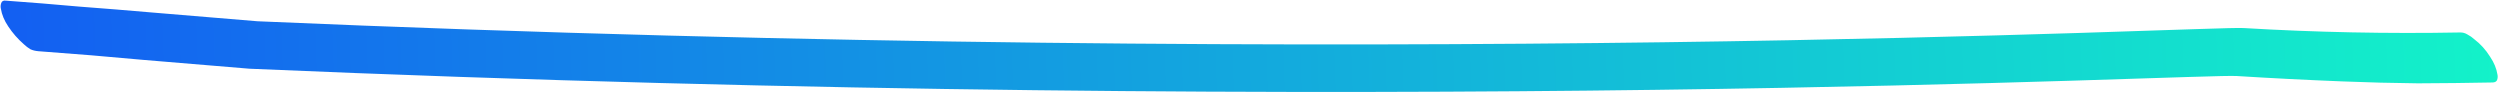 <svg width="285" height="11" viewBox="0 0 285 11" fill="none" xmlns="http://www.w3.org/2000/svg">
<path d="M4.363 5.837C4.02 5.806 3.719 5.731 3.459 5.612C3.197 5.45 2.956 5.266 2.736 5.06C2.031 4.444 1.432 3.76 0.937 3.009C0.712 2.675 0.53 2.339 0.39 2.003C0.25 1.666 0.154 1.328 0.099 0.988C0.049 0.776 0.063 0.562 0.141 0.346C0.219 0.13 0.387 0.039 0.644 0.073C3.469 0.275 6.252 0.501 8.992 0.749C11.732 0.954 14.514 1.179 17.34 1.425C21.364 1.757 25.367 2.09 29.349 2.424C158.88 8.022 251.753 2.95 255.774 3.198C263.987 3.686 272.211 3.854 280.446 3.701C280.744 3.691 281.024 3.767 281.286 3.929C281.59 4.089 281.852 4.272 282.073 4.478C282.774 5.009 283.373 5.672 283.87 6.466C284.095 6.8 284.277 7.135 284.416 7.472C284.556 7.809 284.653 8.147 284.707 8.487C284.757 8.698 284.743 8.912 284.665 9.129C284.585 9.302 284.418 9.393 284.162 9.402C281.303 9.457 278.466 9.489 275.648 9.5C272.787 9.47 269.924 9.396 267.06 9.281C262.999 9.12 258.979 8.916 255 8.667C250.977 8.377 158.061 13.429 28.445 7.834C24.421 7.502 20.418 7.168 16.436 6.835C12.41 6.46 8.386 6.127 4.363 5.837Z" fill="url(#paint0_linear_309_502)"/>
<defs>
<linearGradient id="paint0_linear_309_502" x1="0.371" y1="9.575" x2="284.435" y2="-0.111" gradientUnits="userSpaceOnUse">
<stop stop-color="#135FF2"/>
<stop offset="1" stop-color="#13F2C9"/>
</linearGradient>
</defs>
</svg>
